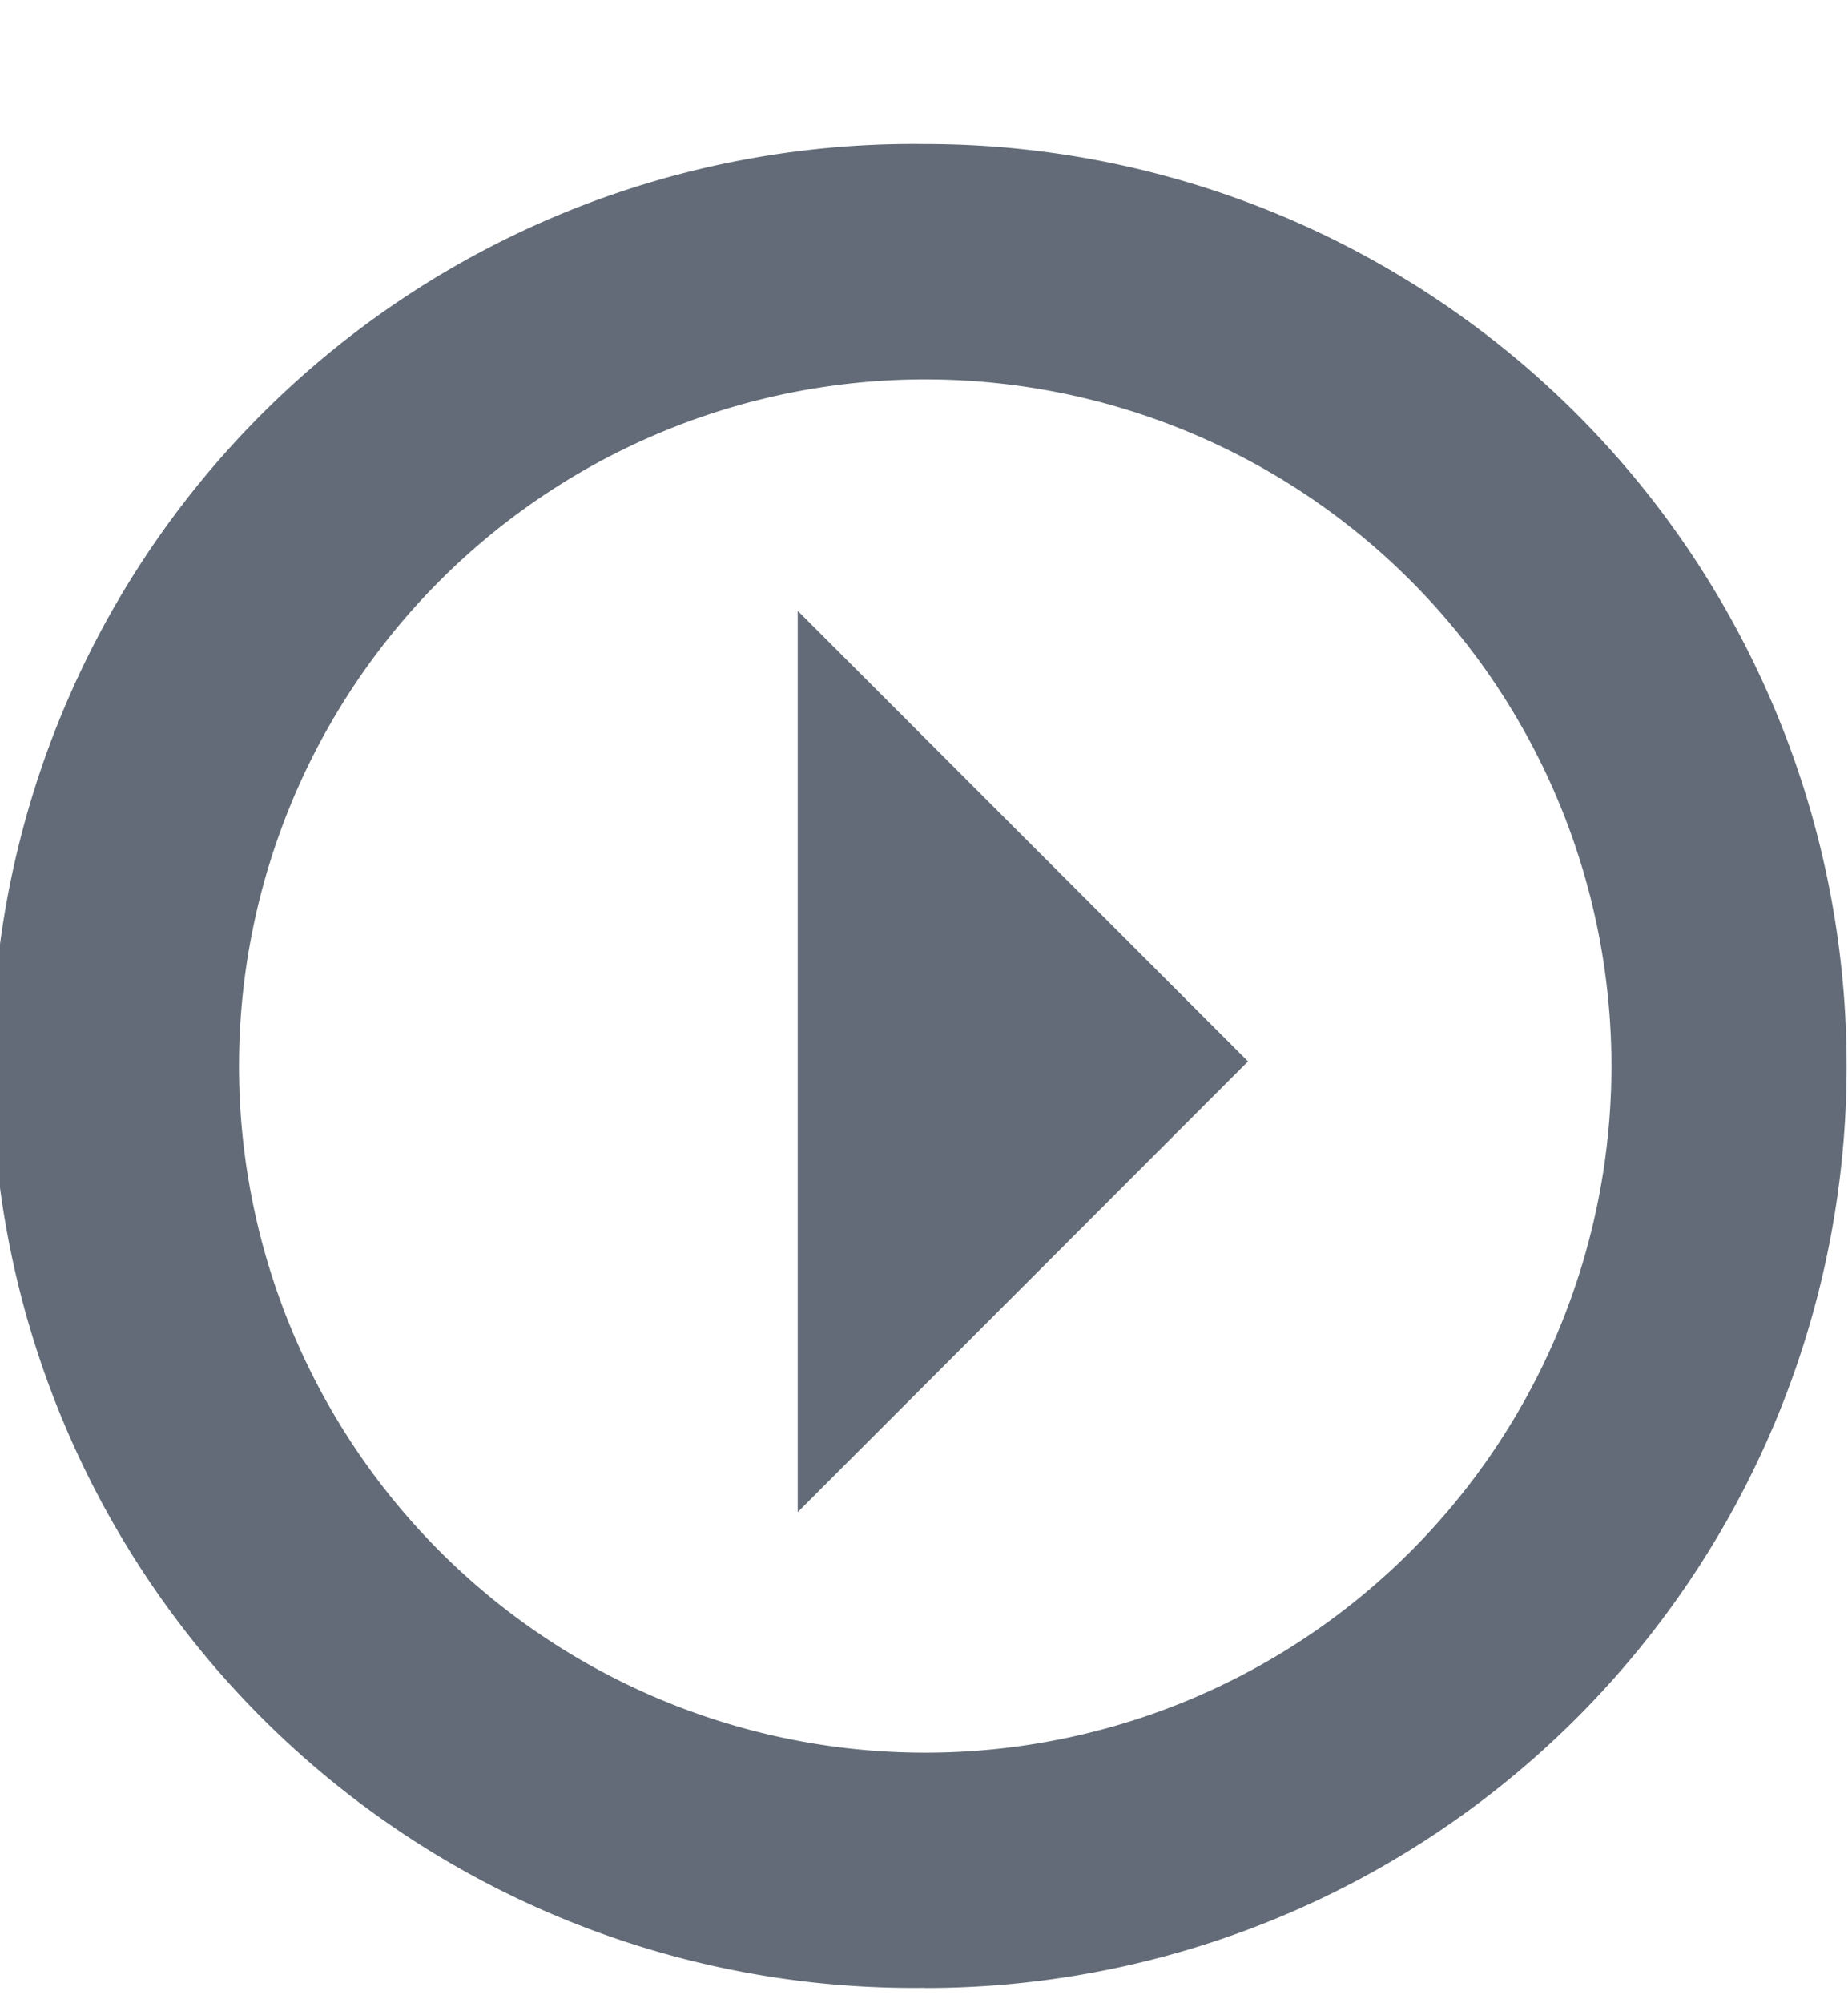 <svg xmlns="http://www.w3.org/2000/svg" width="12" height="13"><path fill="#626B77" d="M6.008 12.9a5.983 5.983 0 110-11.965 5.983 5.983 0 010 11.966zm0-1.526a4.456 4.456 0 100-8.912 4.456 4.456 0 000 8.912zm-.828-7.41l2.924 2.924L5.18 9.813V3.964z"/></svg>